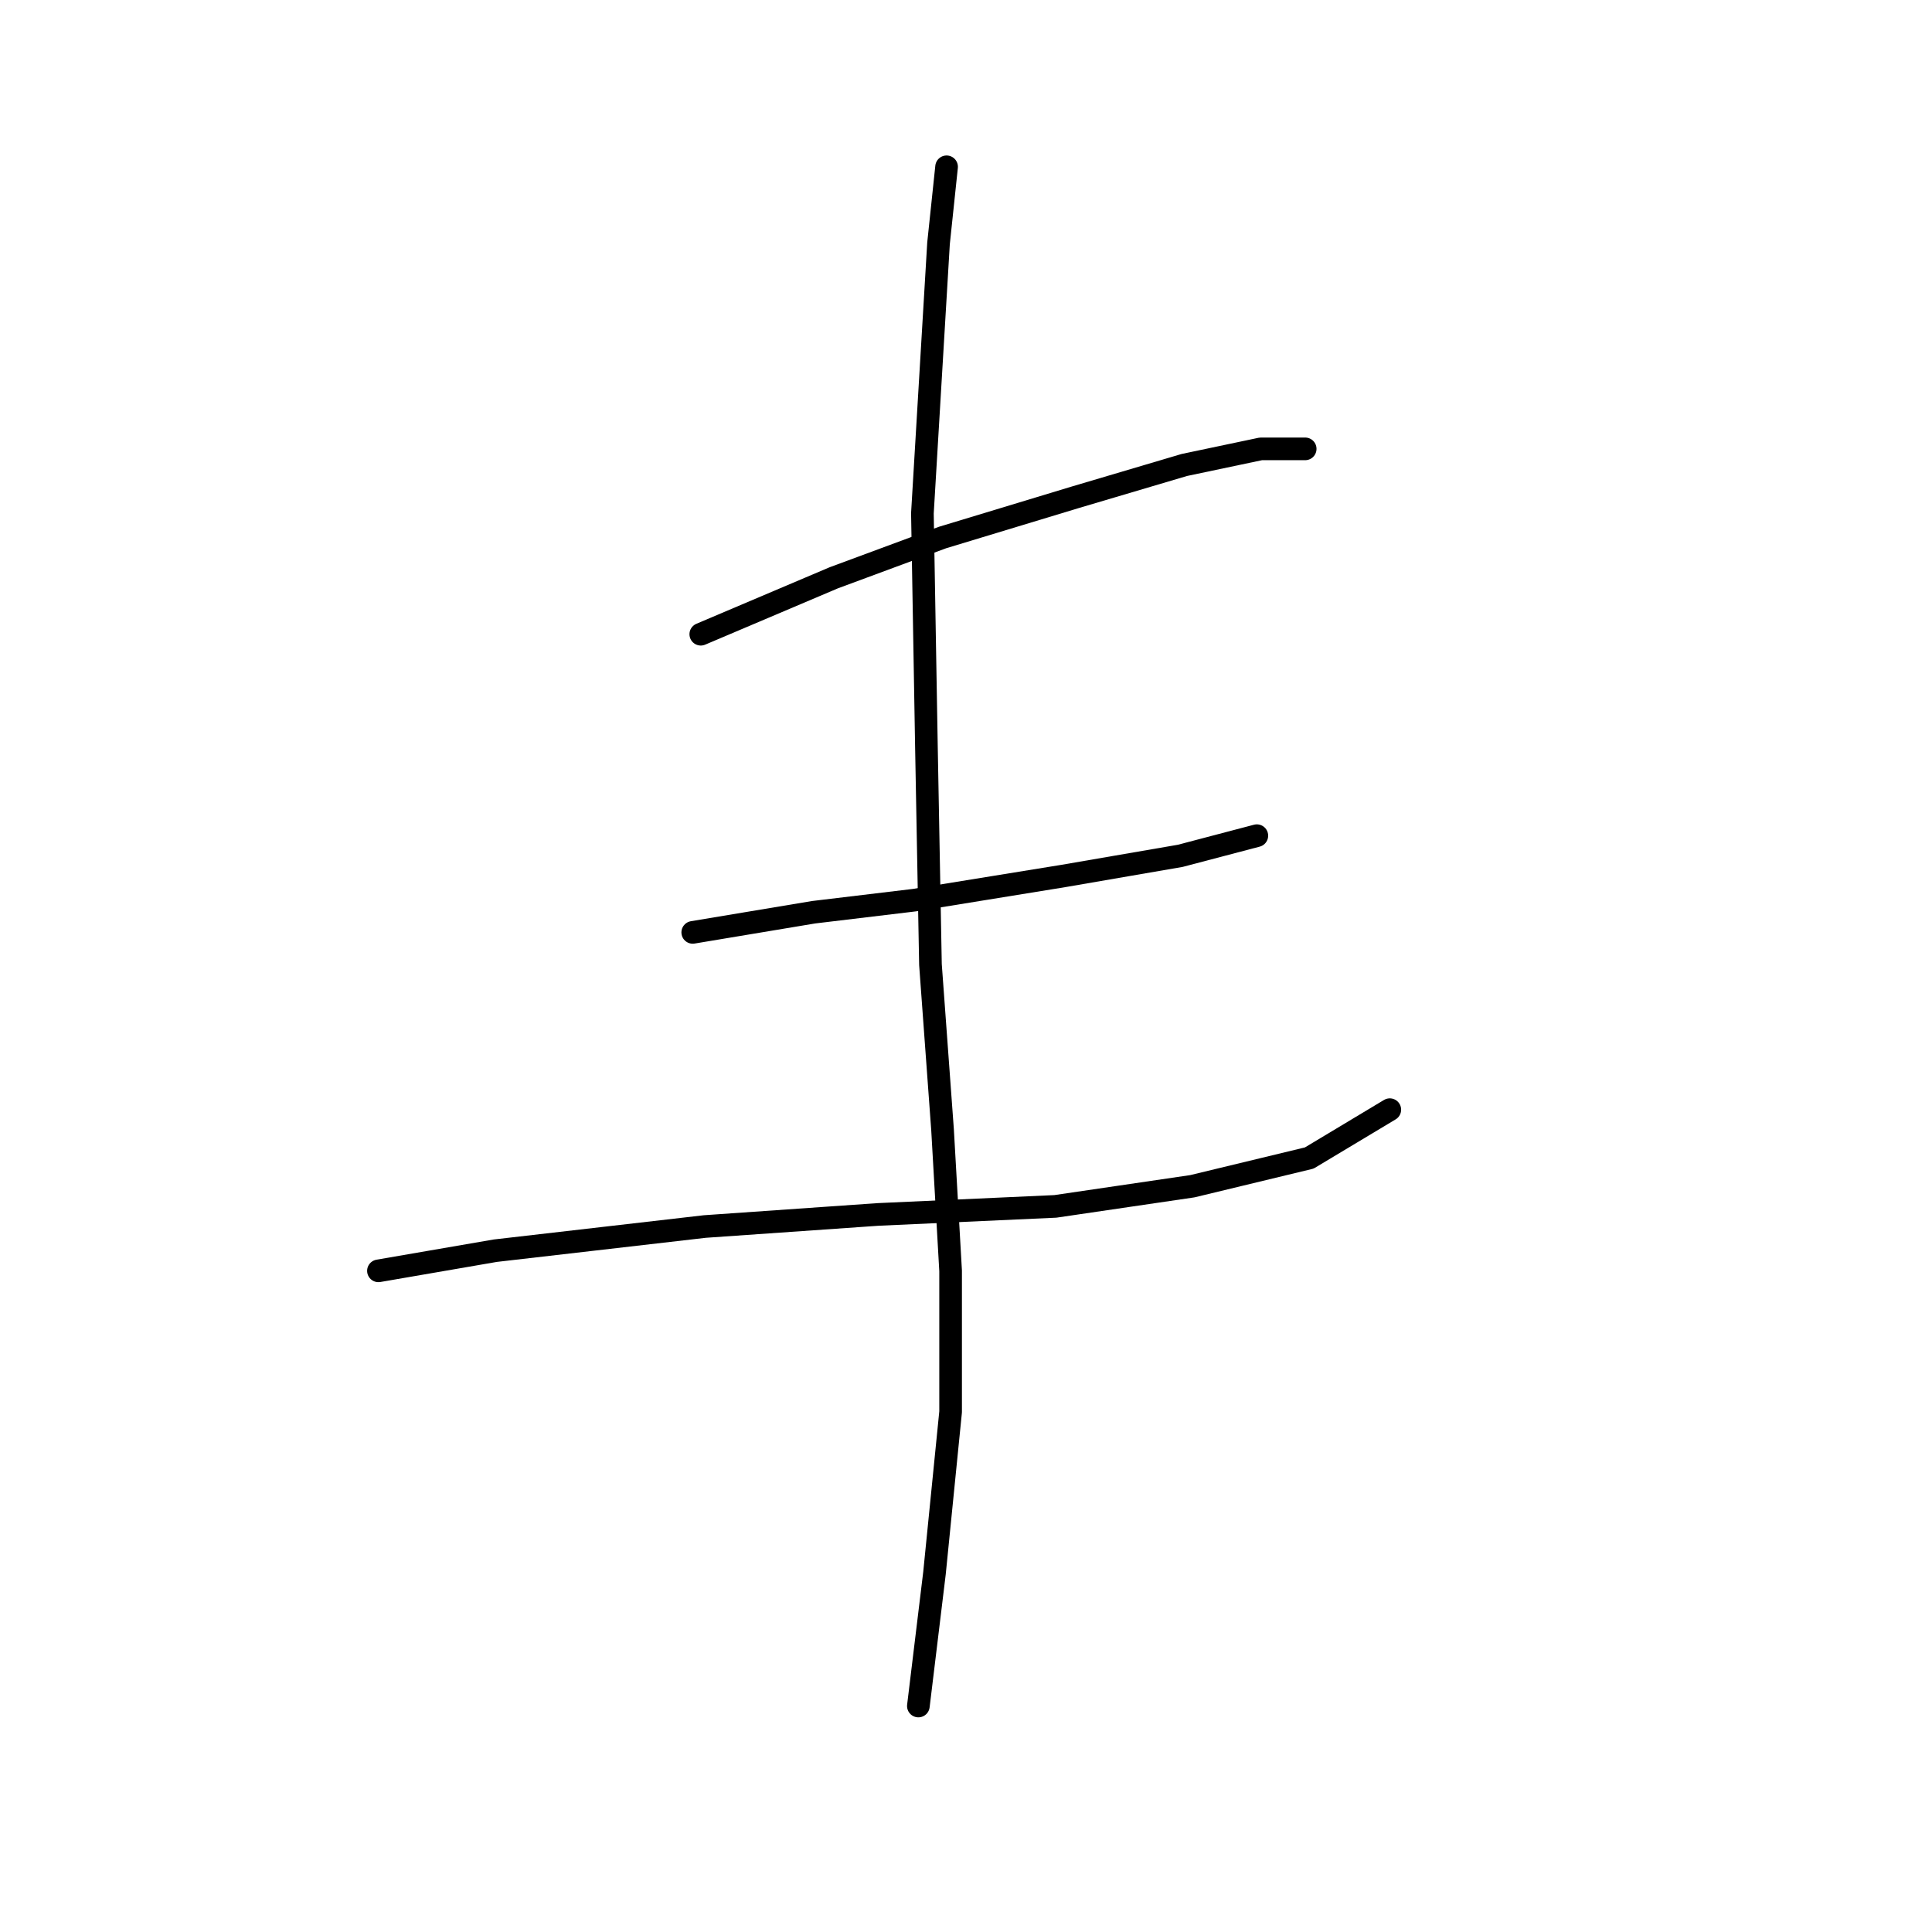 <?xml version="1.0" standalone="no"?>
    <svg width="256" height="256" xmlns="http://www.w3.org/2000/svg" version="1.1">
    <polyline stroke="black" stroke-width="3" stroke-linecap="round" fill="transparent" stroke-linejoin="round" points="92.858 84.037 110.477 76.562 124.893 71.223 142.512 65.884 156.927 61.613 167.072 59.477 172.945 59.477 172.945 59.477 " />
        <polyline stroke="black" stroke-width="3" stroke-linecap="round" fill="transparent" stroke-linejoin="round" points="91.791 123.546 107.808 120.876 121.156 119.275 140.91 116.071 156.393 113.402 166.538 110.732 166.538 110.732 " />
        <polyline stroke="black" stroke-width="3" stroke-linecap="round" fill="transparent" stroke-linejoin="round" points="50.146 168.394 65.629 165.724 93.392 162.521 116.35 160.919 139.842 159.852 157.995 157.182 173.479 153.445 184.157 147.038 184.157 147.038 " />
        <polyline stroke="black" stroke-width="3" stroke-linecap="round" fill="transparent" stroke-linejoin="round" points="125.427 22.103 124.359 32.248 122.223 68.019 122.757 98.986 123.291 127.817 124.893 149.707 125.961 168.394 125.961 187.081 123.825 208.437 121.689 226.056 121.689 226.056 " />
        </svg>